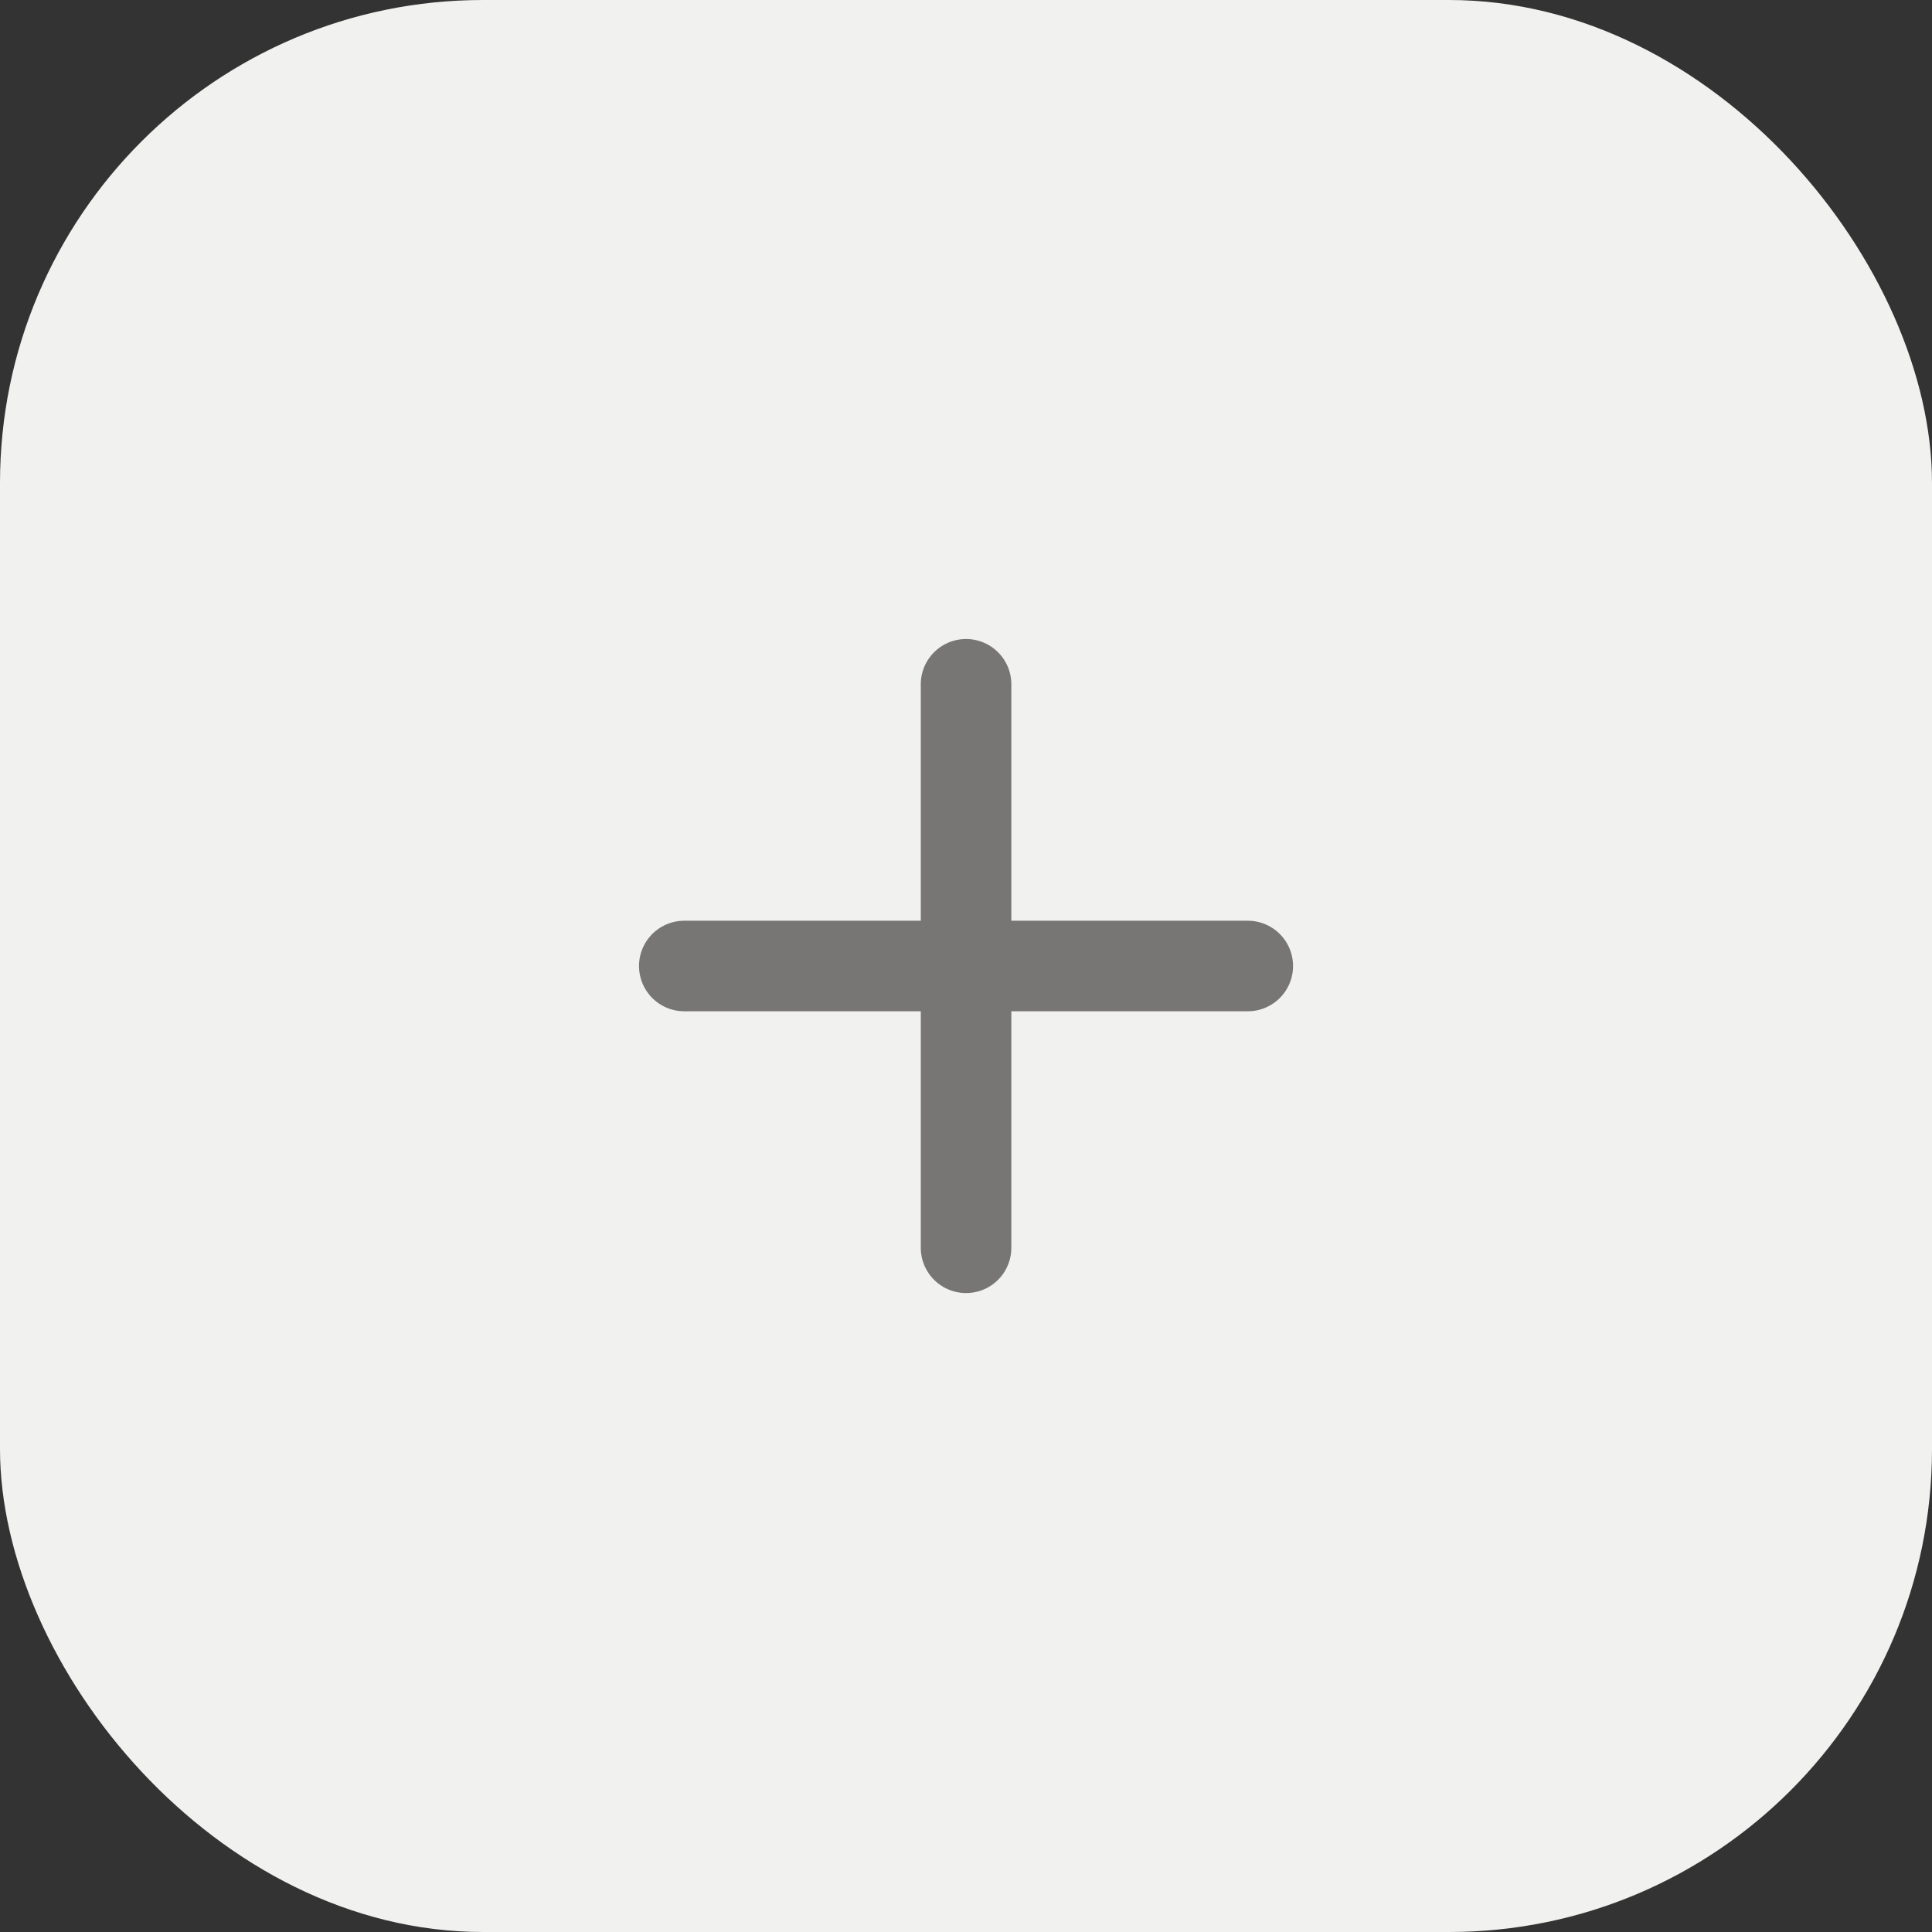 <svg width="32" height="32" viewBox="0 0 32 32" fill="none" xmlns="http://www.w3.org/2000/svg">
<rect x="0" y="0" width="32" height="32" fill="#333333" stroke="none"/>
<rect width="32" height="32" rx="8" fill="#F1F1EF"/>
<path d="M16.001 11.334V20.667M11.334 16H20.667" stroke="#777675" stroke-width="1.5" stroke-linecap="round" stroke-linejoin="round"/>
</svg>
